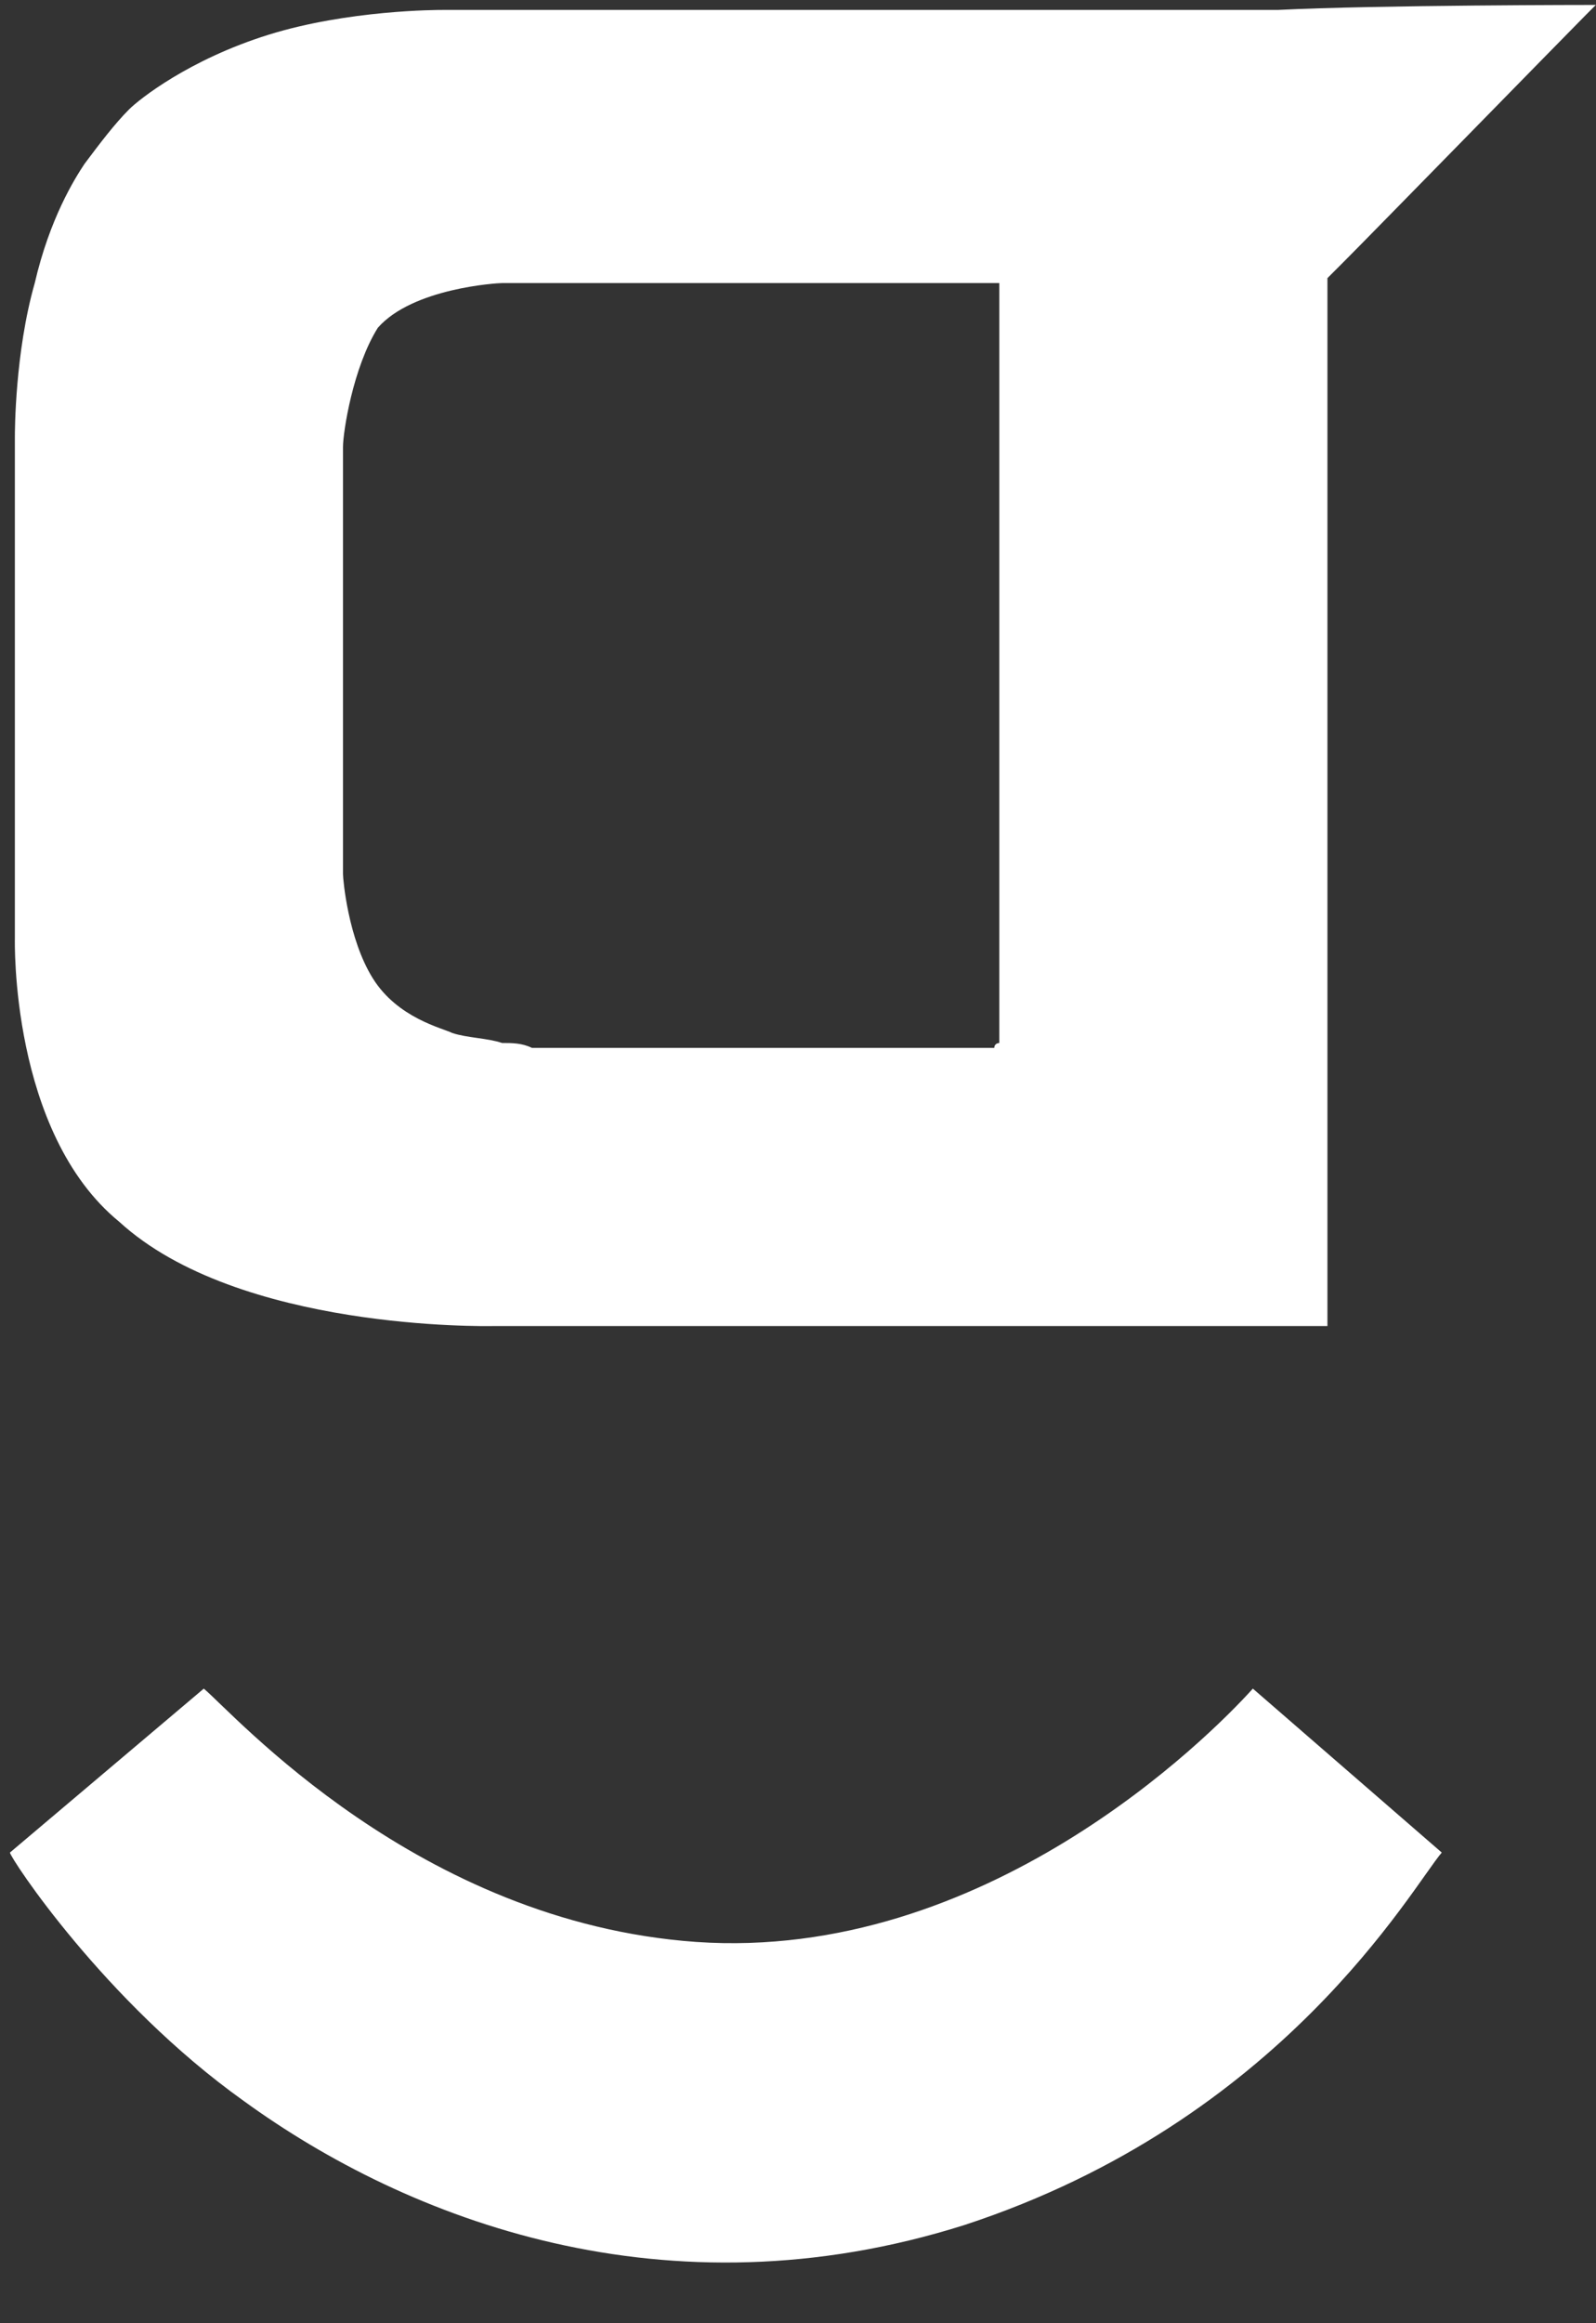 <svg viewBox="0 0 22 32" xmlns="http://www.w3.org/2000/svg">
    <rect x="0" y="0" width="22" height="32" fill="#333333" stroke="none"/>
    <path d="M21.998 0.068C21.998 0.068 21.93 0.137 21.861 0.205C21.656 0.41 18.846 3.284 18.503 3.626C18.435 3.694 18.366 3.762 18.298 3.831V3.899C18.298 3.899 18.298 11.219 18.298 14.845C18.298 15.939 18.298 18.197 18.298 18.265C18.298 18.265 10.896 18.265 7.196 18.265C7.058 18.265 6.921 18.265 6.784 18.265C6.716 18.265 3.289 18.334 1.644 16.829C0.137 15.597 0.205 12.929 0.205 12.929C0.205 12.929 0.205 12.382 0.205 12.108C0.205 11.63 0.205 7.799 0.205 6.294C0.205 6.225 0.205 6.088 0.205 6.02C0.205 5.952 0.205 4.857 0.479 3.899C0.685 3.01 1.028 2.463 1.165 2.257C1.37 1.984 1.576 1.71 1.781 1.505C1.919 1.368 2.604 0.821 3.7 0.479C4.797 0.137 6.03 0.137 6.099 0.137C6.442 0.137 6.853 0.137 7.196 0.137C10.691 0.137 14.117 0.137 17.612 0.137C18.983 0.068 21.998 0.068 21.998 0.068ZM13.775 14.366C13.775 10.877 13.775 3.899 13.775 3.899C13.775 3.899 9.046 3.899 8.292 3.899C8.018 3.899 7.744 3.899 7.401 3.899C7.264 3.899 7.127 3.899 6.921 3.899C6.853 3.899 5.688 3.968 5.208 4.515C4.865 5.062 4.728 5.952 4.728 6.157C4.728 6.294 4.728 6.499 4.728 6.636C4.728 6.704 4.728 9.851 4.728 11.424C4.728 11.63 4.728 11.835 4.728 12.04C4.728 12.108 4.797 12.929 5.14 13.477C5.482 14.024 6.099 14.161 6.236 14.229C6.442 14.297 6.716 14.297 6.921 14.366C7.058 14.366 7.196 14.366 7.333 14.434C7.47 14.434 7.812 14.434 7.949 14.434C9.526 14.434 11.102 14.434 12.678 14.434C13.021 14.434 13.363 14.434 13.706 14.434C13.706 14.366 13.775 14.366 13.775 14.366ZM9.594 26.748C5.756 26.474 3.221 23.601 2.809 23.259L0.137 25.517C0.137 25.585 1.439 27.569 3.358 28.937C5.619 30.579 9.183 31.947 13.295 30.647C17.681 29.211 19.463 25.996 19.874 25.517L17.27 23.259C16.653 23.943 13.569 27.022 9.594 26.748Z" fill="#fff"/>
</svg>
